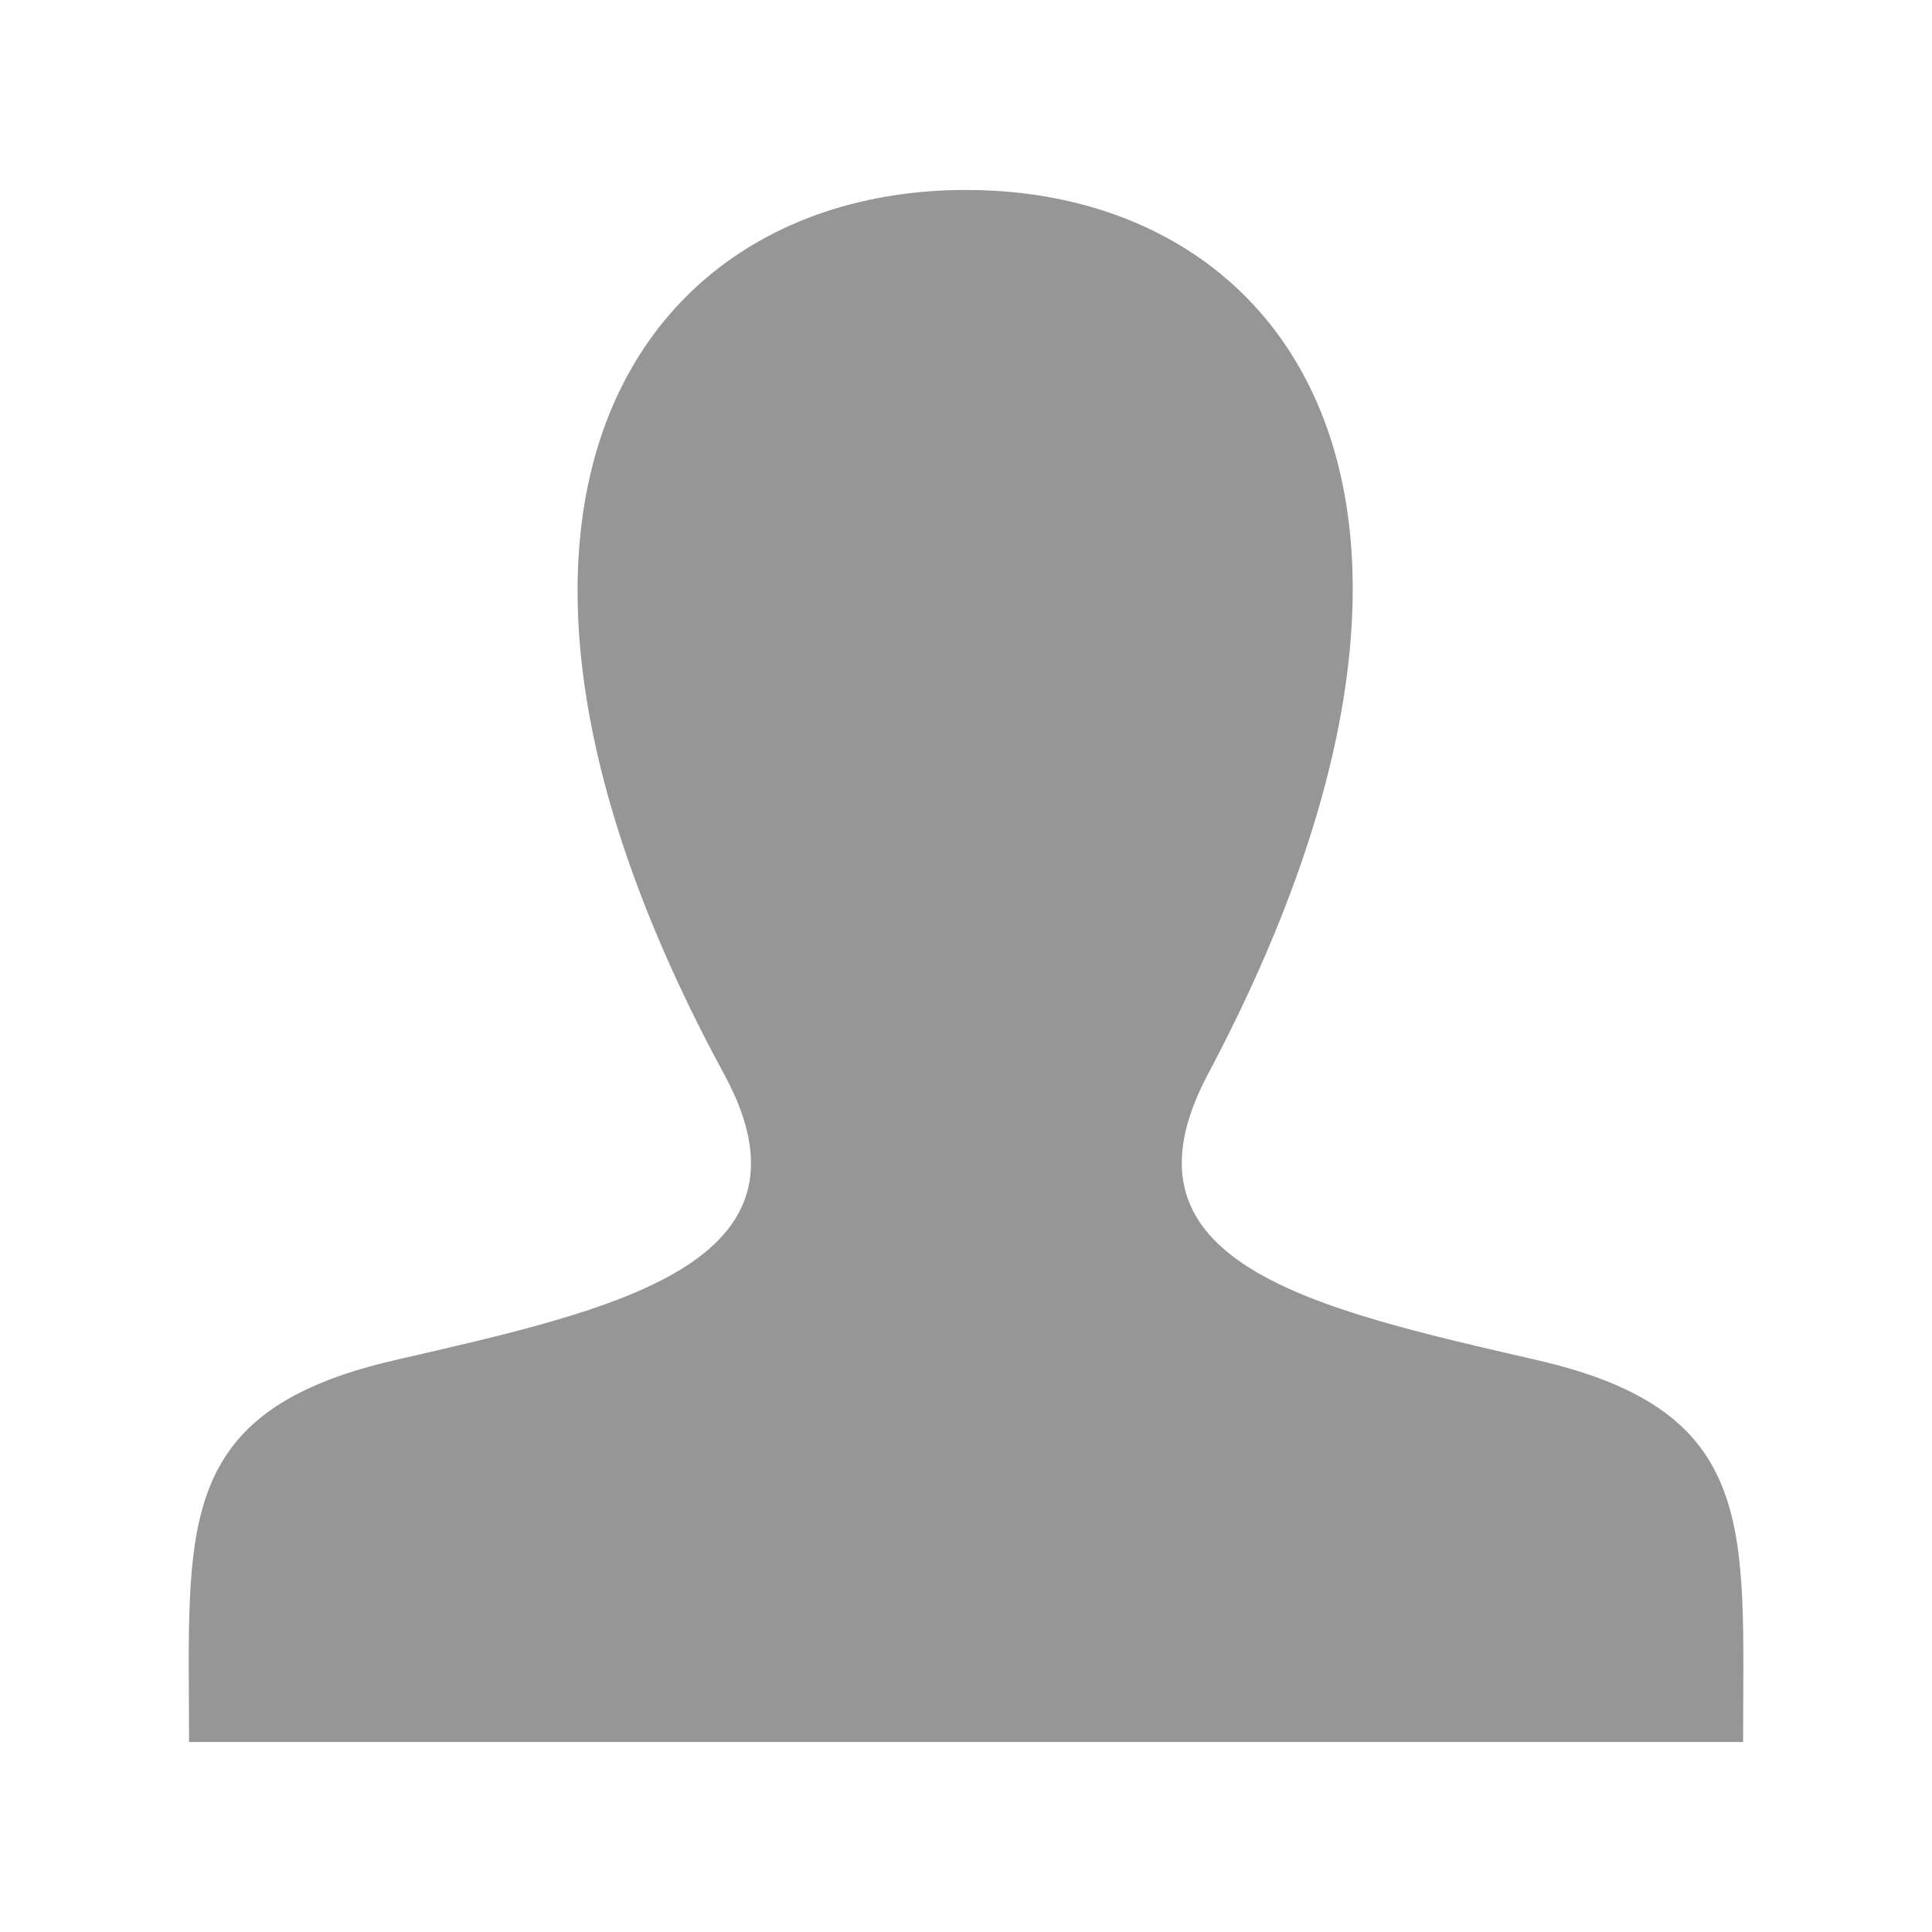 <svg xmlns="http://www.w3.org/2000/svg" xmlns:xlink="http://www.w3.org/1999/xlink" version="1.1" id="Capa_1" x="0" y="0" width="512" height="512" viewBox="0 0 512 512" enable-background="new 0 0 512 512" xml:space="preserve">
  <path id="user-icon" fill="#969696" d="M407.45 360.47c-59.04-13.62-113.99-25.54-87.37-75.72 81.01-152.73 21.47-234.41-64.07-234.41 -87.23 0-145.3 84.81-64.07 234.41 27.41 50.48-29.61 62.39-87.37 75.72 -59.01 13.61-54.47 44.72-54.47 101.18h411.84C461.92 405.2 466.46 374.08 407.45 360.47z"/>
</svg>
